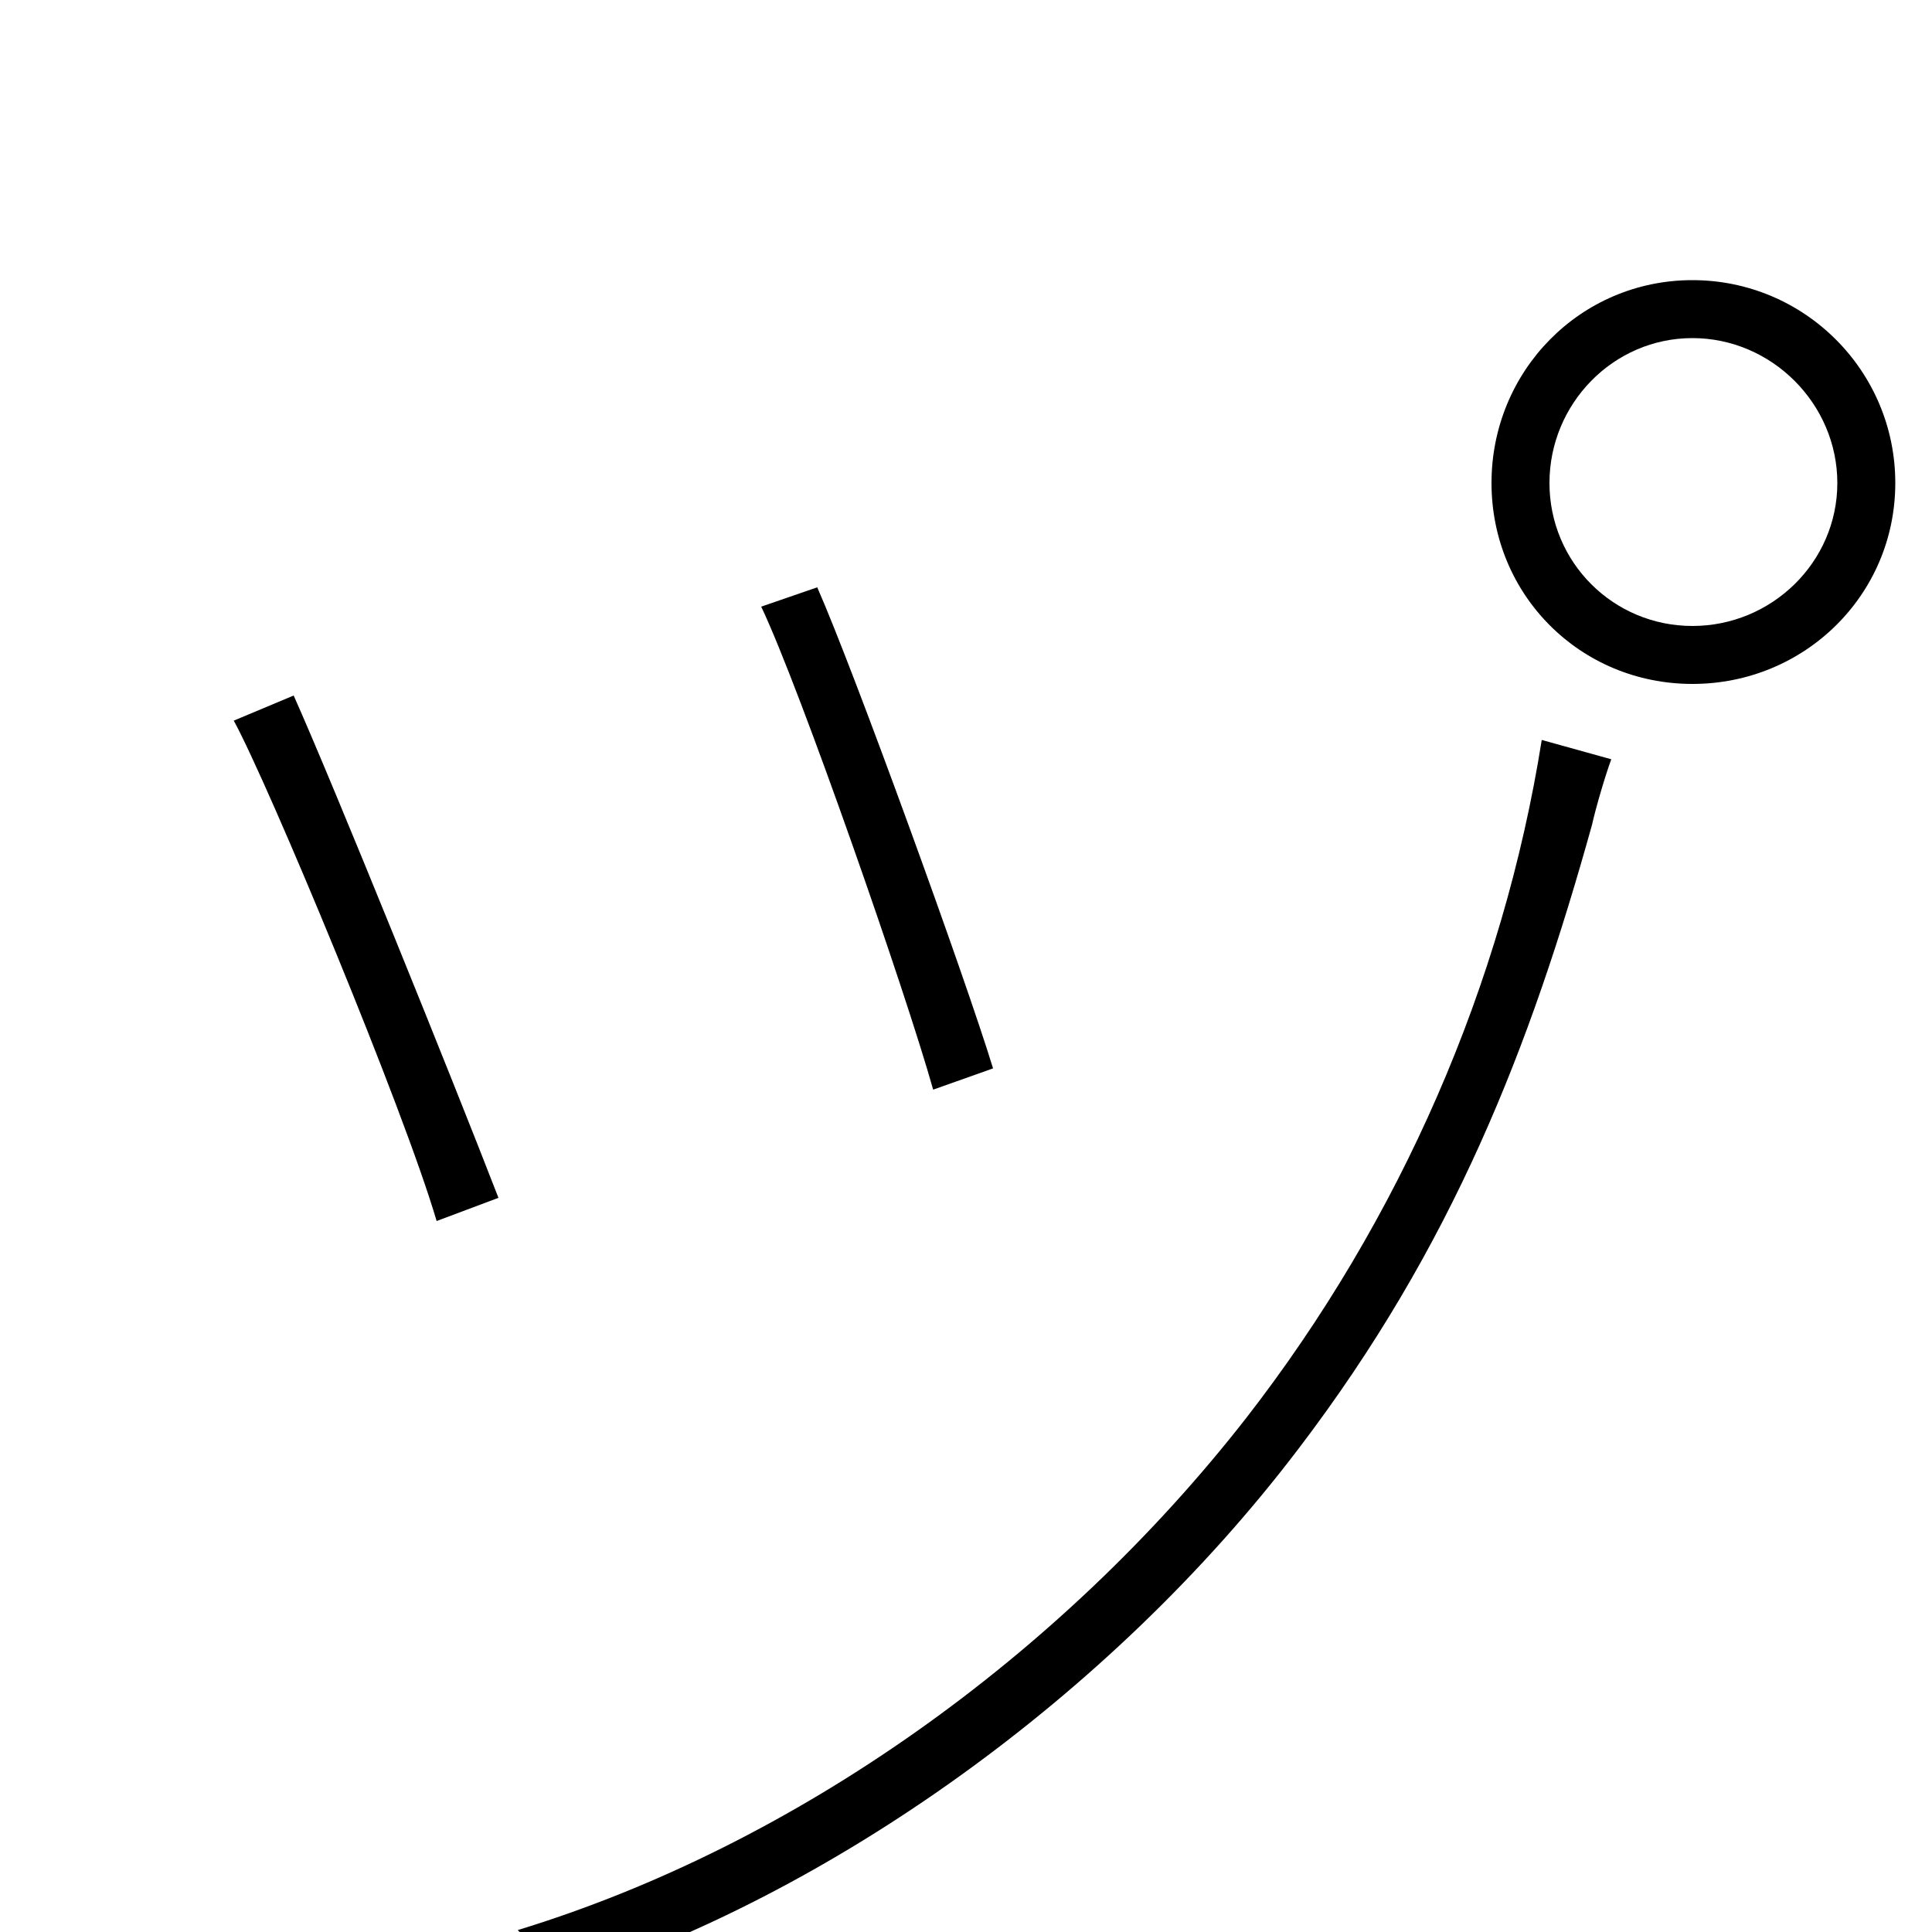 <svg xmlns="http://www.w3.org/2000/svg" viewBox="0 -1000 1000 1000">
	<path fill="#000000" d="M802 -750C802 -791 835 -825 876 -825C917 -825 951 -791 951 -750C951 -709 917 -676 876 -676C835 -676 802 -709 802 -750ZM772 -750C772 -692 818 -646 876 -646C934 -646 981 -692 981 -750C981 -808 934 -855 876 -855C818 -855 772 -808 772 -750ZM834 -607L798 -617C778 -491 725 -369 645 -266C549 -143 412 -45 268 -1L292 25C429 -19 574 -121 672 -250C752 -355 792 -458 824 -573C826 -582 831 -599 834 -607ZM423 -696L394 -686C414 -644 469 -486 483 -436L514 -447C500 -493 442 -653 423 -696ZM152 -640L121 -627C139 -594 209 -426 226 -368L258 -380C234 -442 173 -593 152 -640Z"/>
</svg>